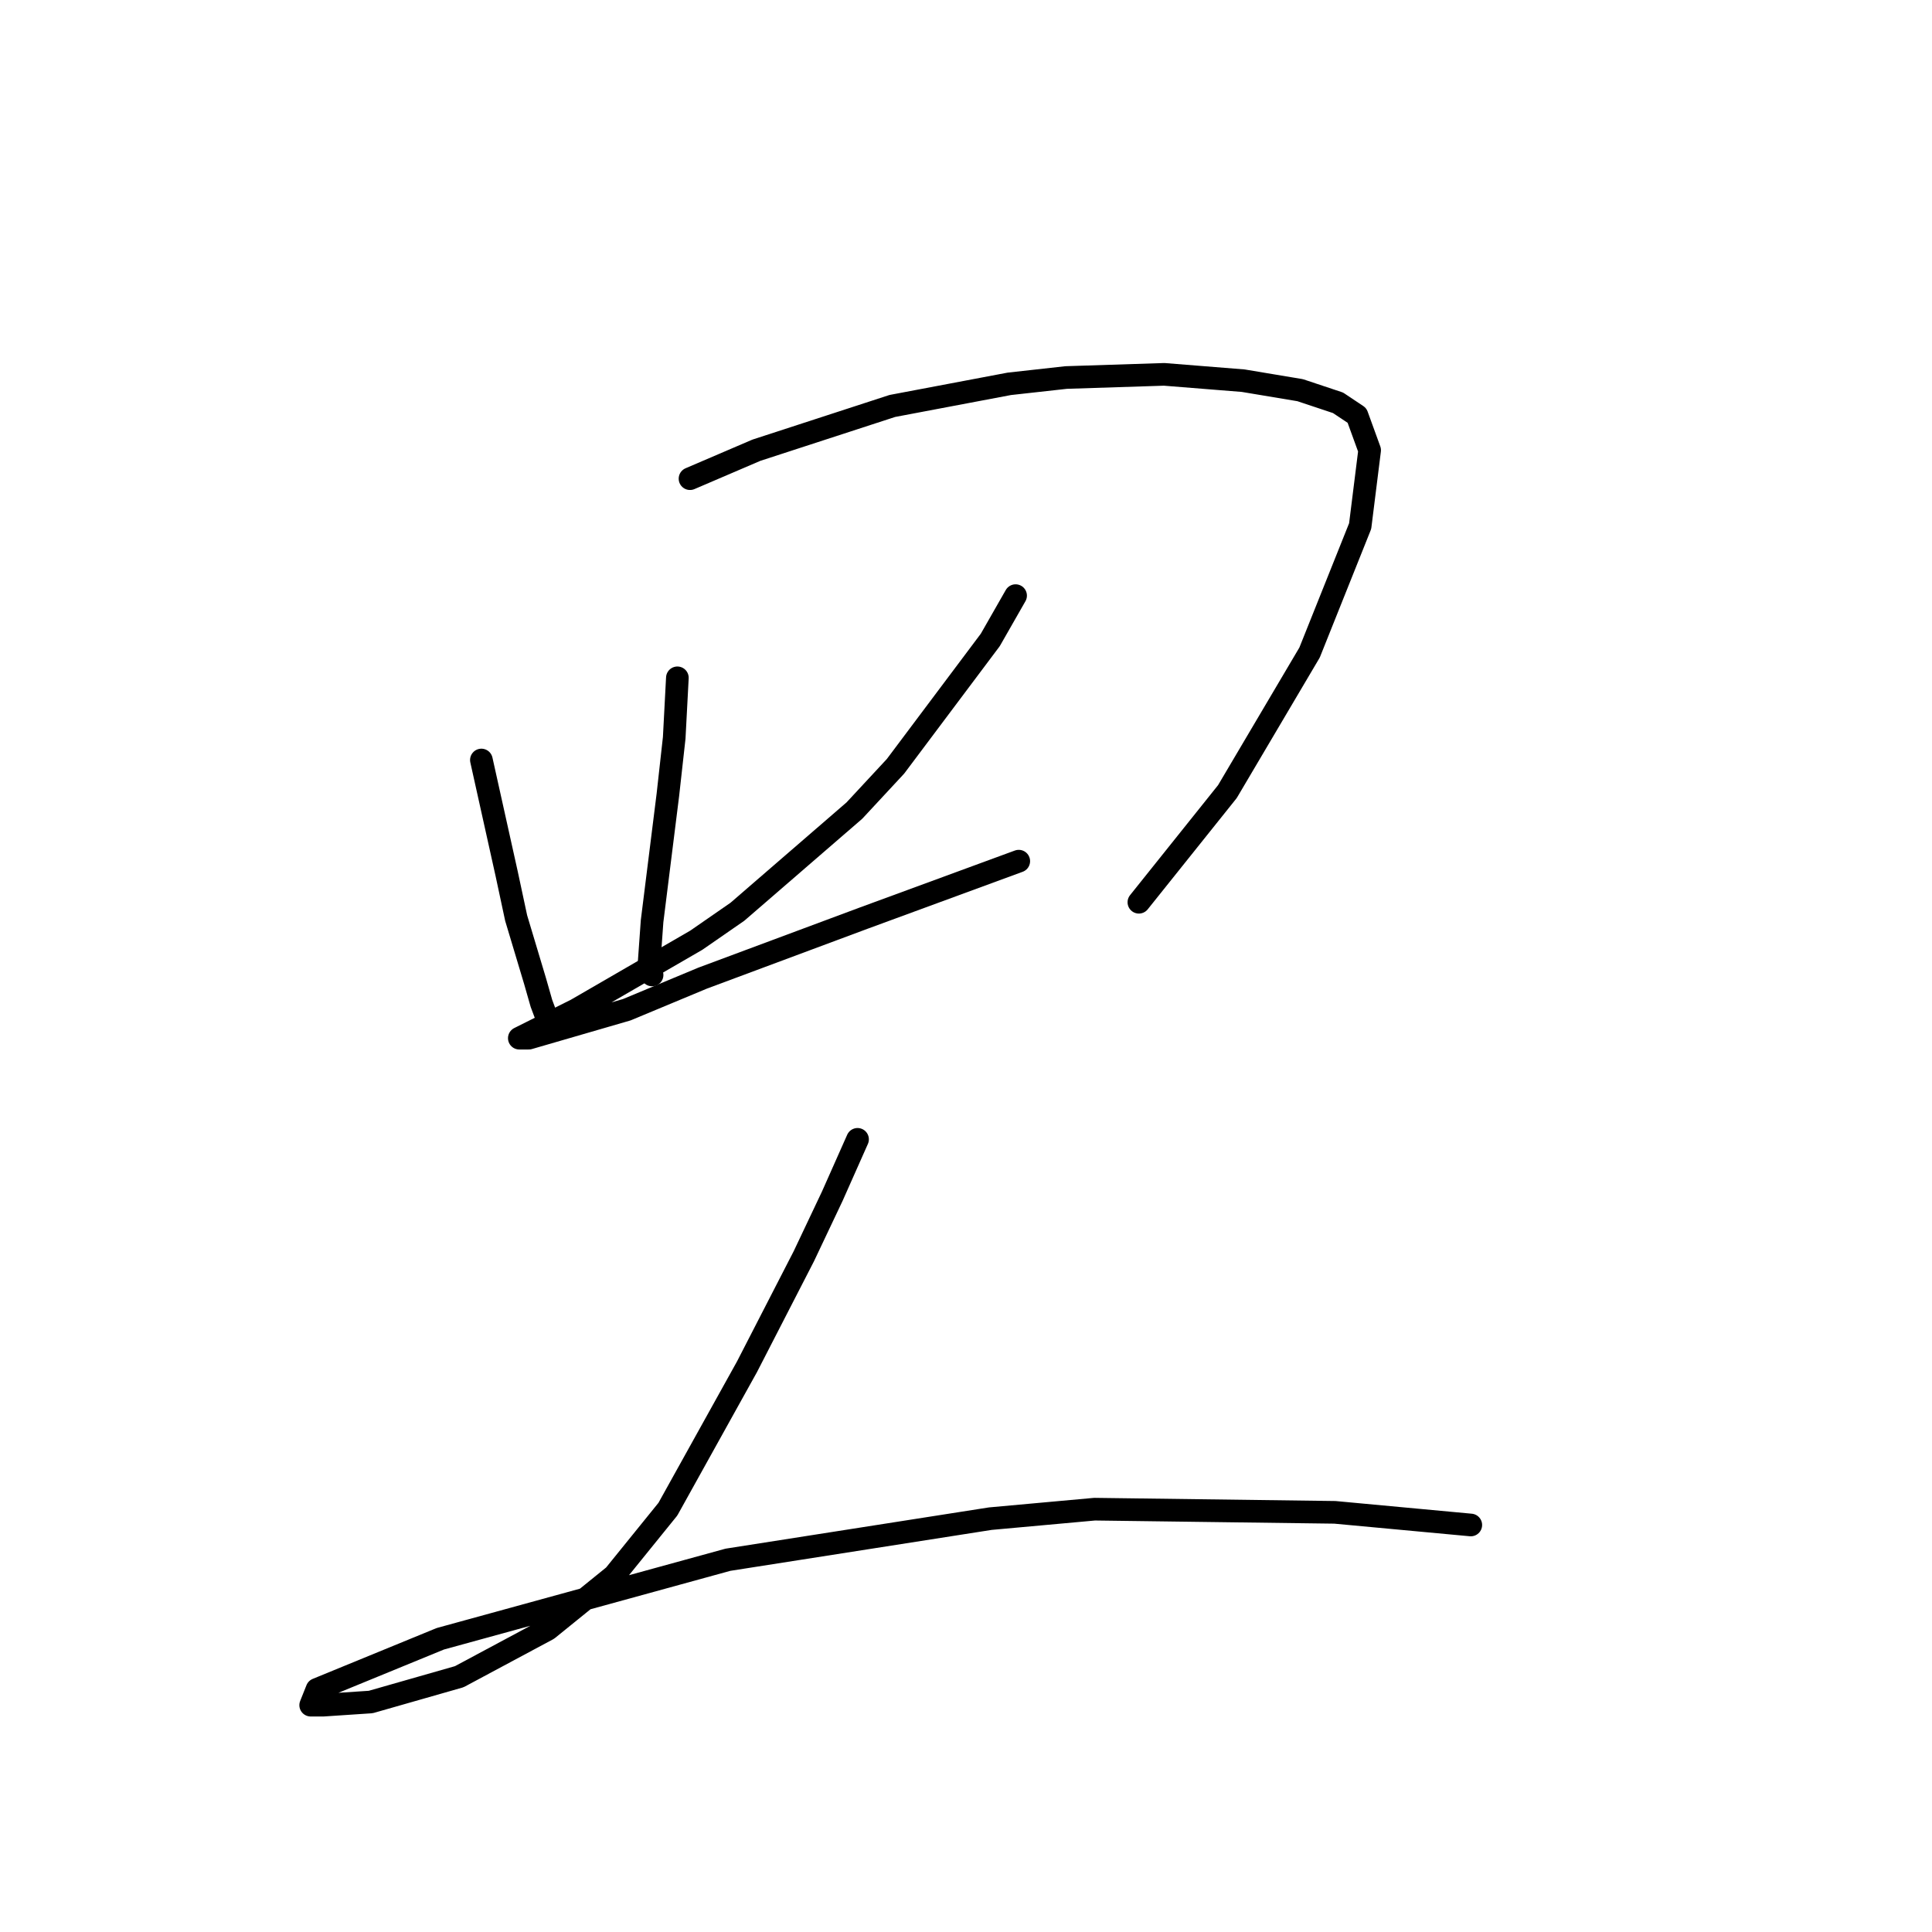 <?xml version="1.0" standalone="no"?>
    <svg width="256" height="256" xmlns="http://www.w3.org/2000/svg" version="1.1">
    <polyline stroke="black" stroke-width="3" stroke-linecap="round" fill="transparent" stroke-linejoin="round" points="63.786 100.705 67.137 115.784 68.393 121.648 70.906 130.025 71.744 132.957 73 136.308 73.419 136.308 73.419 136.308 " />
        <polyline stroke="black" stroke-width="3" stroke-linecap="round" fill="transparent" stroke-linejoin="round" points="91.43 63.427 100.226 59.657 118.237 53.793 133.735 50.861 141.274 50.023 154.259 49.604 164.73 50.442 172.269 51.699 177.296 53.374 179.809 55.049 181.484 59.657 180.228 69.709 173.526 86.464 162.636 104.893 150.908 119.553 150.908 119.553 " />
        <polyline stroke="black" stroke-width="3" stroke-linecap="round" fill="transparent" stroke-linejoin="round" points="89.755 89.815 89.336 97.773 88.498 105.312 87.66 112.014 86.404 122.066 85.985 127.93 86.404 129.187 86.404 129.187 " />
        <polyline stroke="black" stroke-width="3" stroke-linecap="round" fill="transparent" stroke-linejoin="round" points="134.572 78.924 131.222 84.788 118.656 101.543 113.211 107.406 97.713 120.81 92.268 124.58 76.351 133.794 70.487 136.726 68.812 137.564 70.069 137.564 83.053 133.794 93.106 129.606 114.467 121.648 134.991 114.108 134.991 114.108 " />
        <polyline stroke="black" stroke-width="3" stroke-linecap="round" fill="transparent" stroke-linejoin="round" points="113.63 150.968 110.279 158.507 106.509 166.465 98.97 181.125 88.498 199.974 81.378 208.77 72.582 215.89 60.854 222.173 49.126 225.524 42.843 225.943 41.167 225.943 42.005 223.849 58.341 217.147 96.456 206.675 131.222 201.23 145.044 199.974 176.877 200.393 194.888 202.068 194.888 202.068 " />
        </svg>